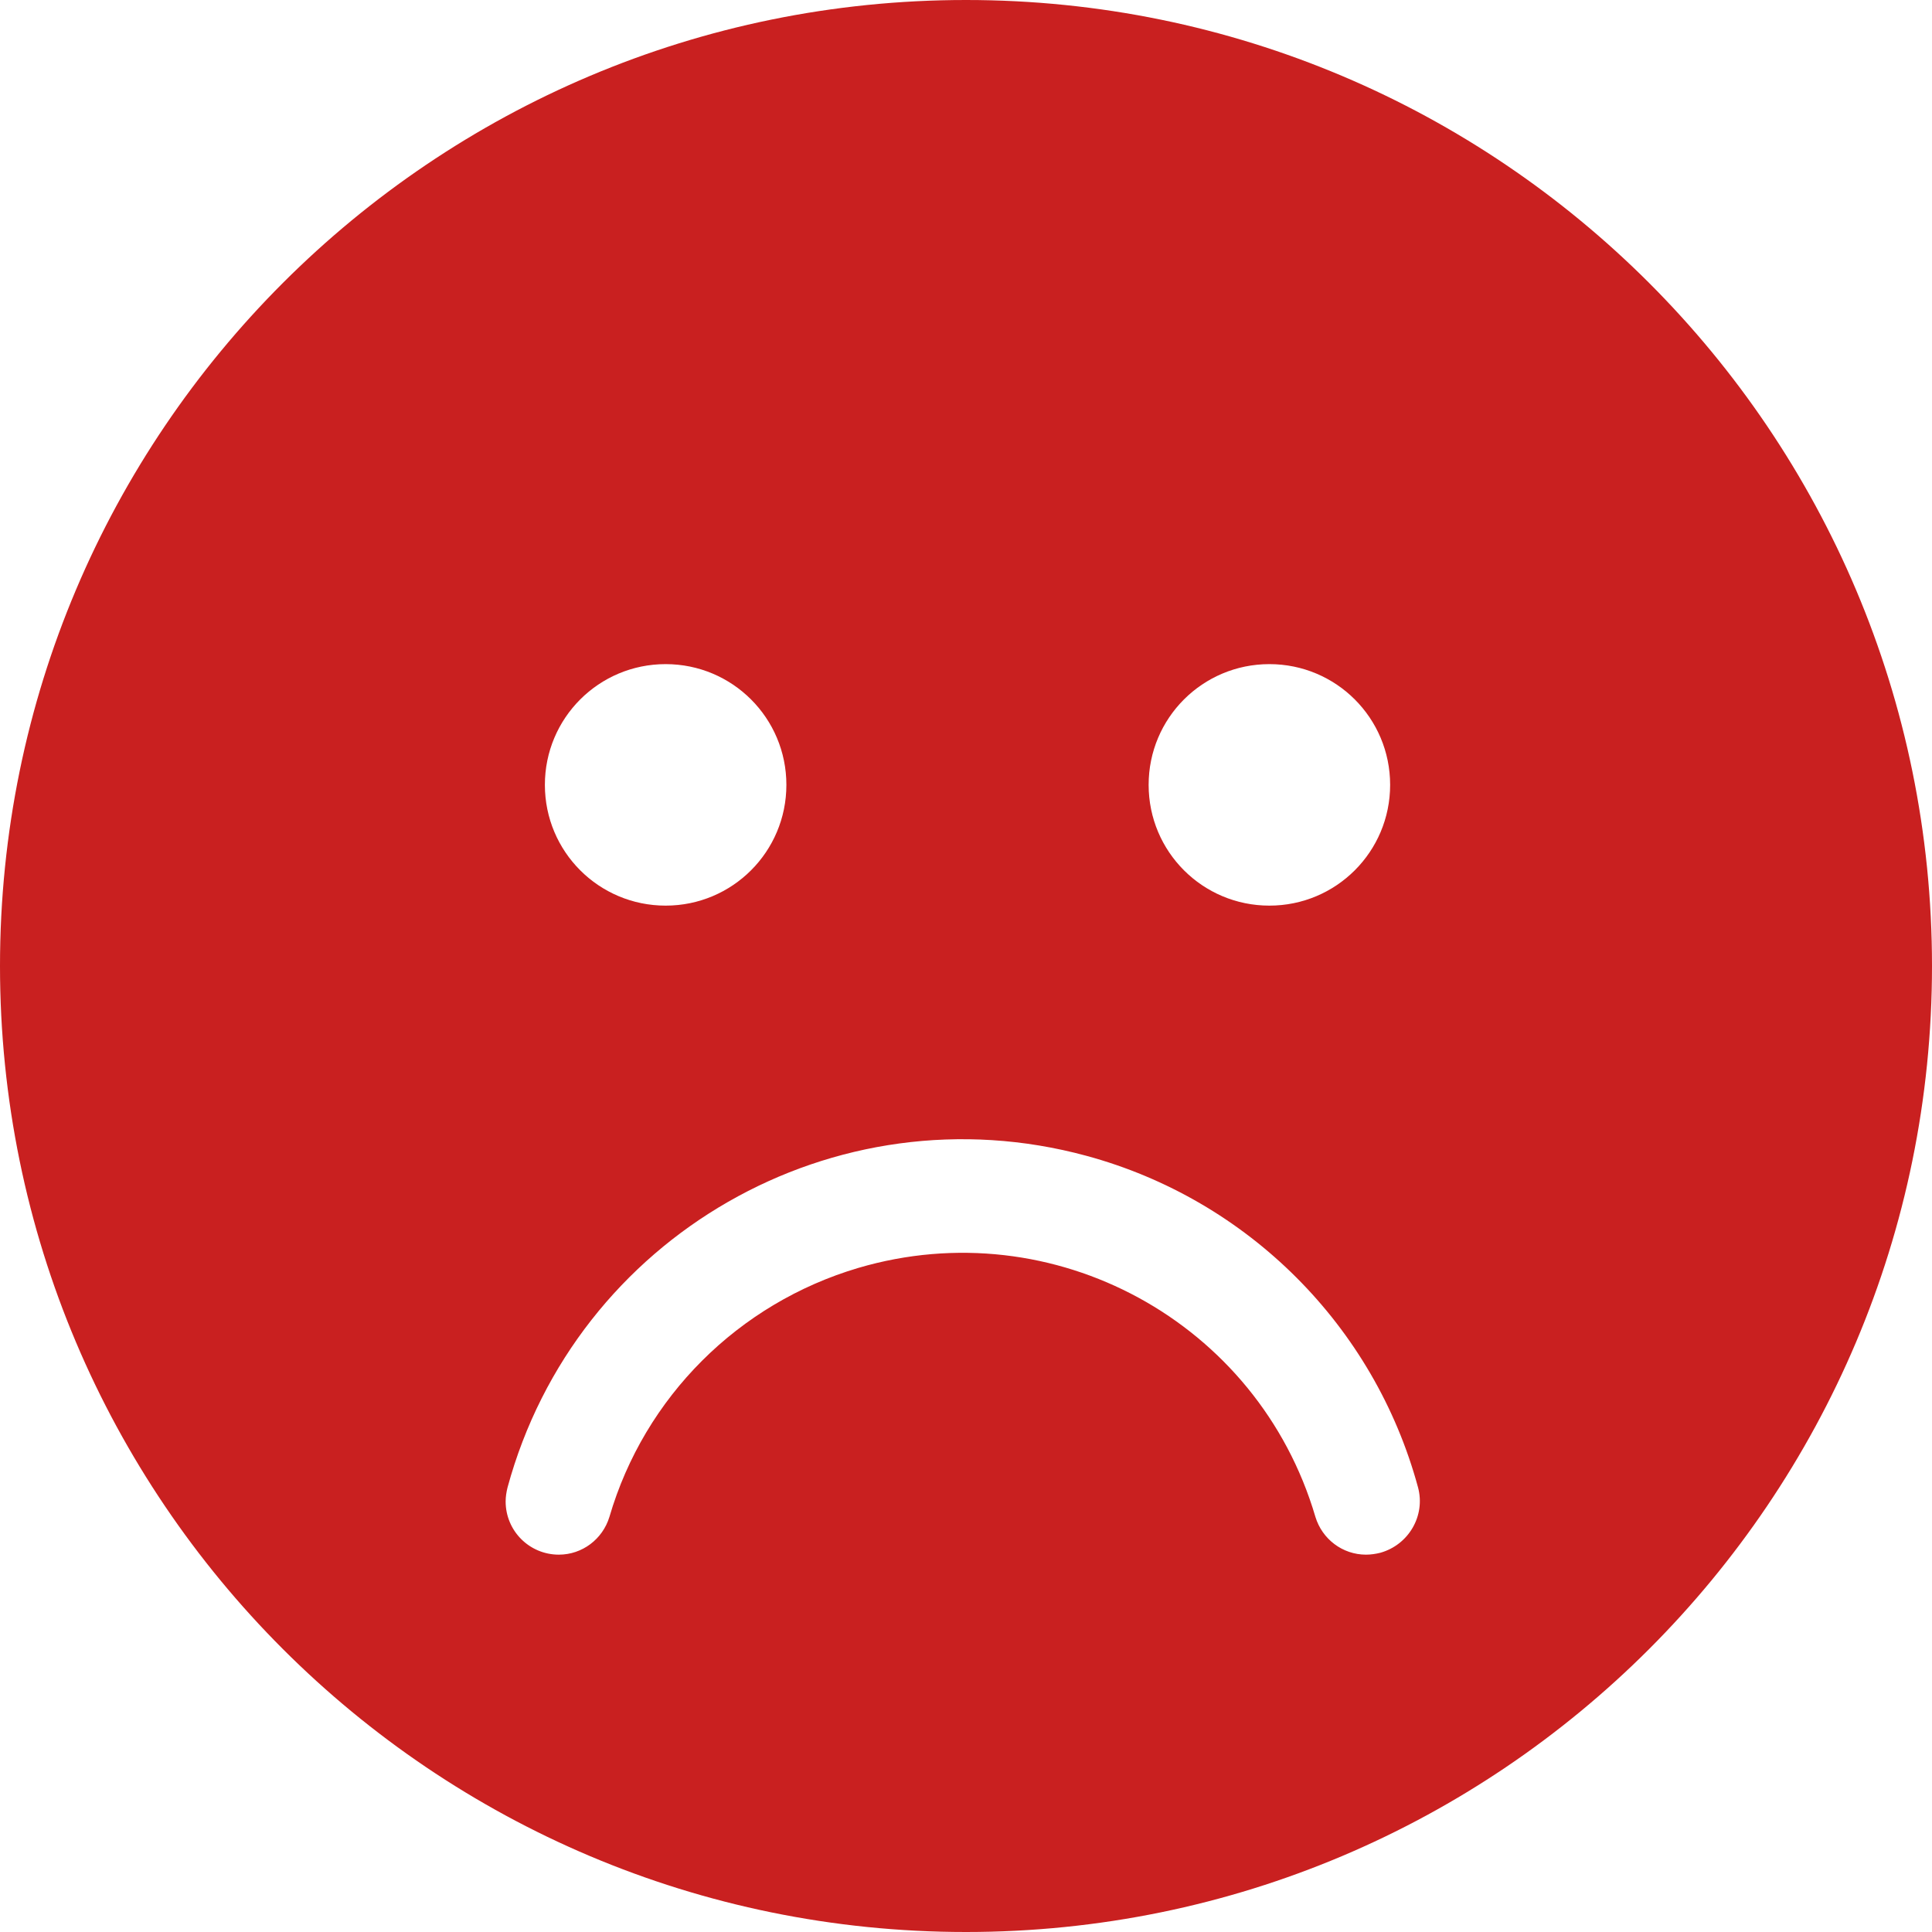 <?xml version="1.0" encoding="utf-8"?>
<!-- Generator: Adobe Illustrator 27.5.0, SVG Export Plug-In . SVG Version: 6.00 Build 0)  -->
<svg version="1.1" id="Layer_1" xmlns="http://www.w3.org/2000/svg" xmlns:xlink="http://www.w3.org/1999/xlink" x="0px" y="0px"
	 viewBox="0 0 512 512" style="enable-background:new 0 0 512 512;" xml:space="preserve">
<style type="text/css">
	.st0{fill:#C92020;}
</style>
<path class="st0" d="M256,0C114.6,0,0,114.6,0,256s114.6,256,256,256s256-114.6,256-256S397.4,0,256,0z M336.4,176
	c17.7,0,32,14.3,32,32s-14.3,32-32,32s-32-14.3-32-32S318.7,176,336.4,176z M176.4,176c17.7,0,32,14.3,32,32s-14.3,32-32,32
	s-32-14.3-32-32S158.7,176,176.4,176z M365.8,411.5c-1.2,0.3-2.5,0.5-3.8,0.5l0,0c-6.2,0-11.6-4.1-13.4-10
	c-15.2-51.7-69.4-81.2-121.1-66c-31.8,9.4-56.7,34.2-66,66c-1.8,5.9-7.2,10-13.4,10c-7.8,0-14.1-6.3-14.1-14.1
	c0-1.2,0.2-2.5,0.5-3.7c18.1-66.6,86.7-106,153.4-87.9c42.8,11.6,76.3,45.1,87.9,87.9C377.8,401.7,373.3,409.4,365.8,411.5z"/>
</svg>
